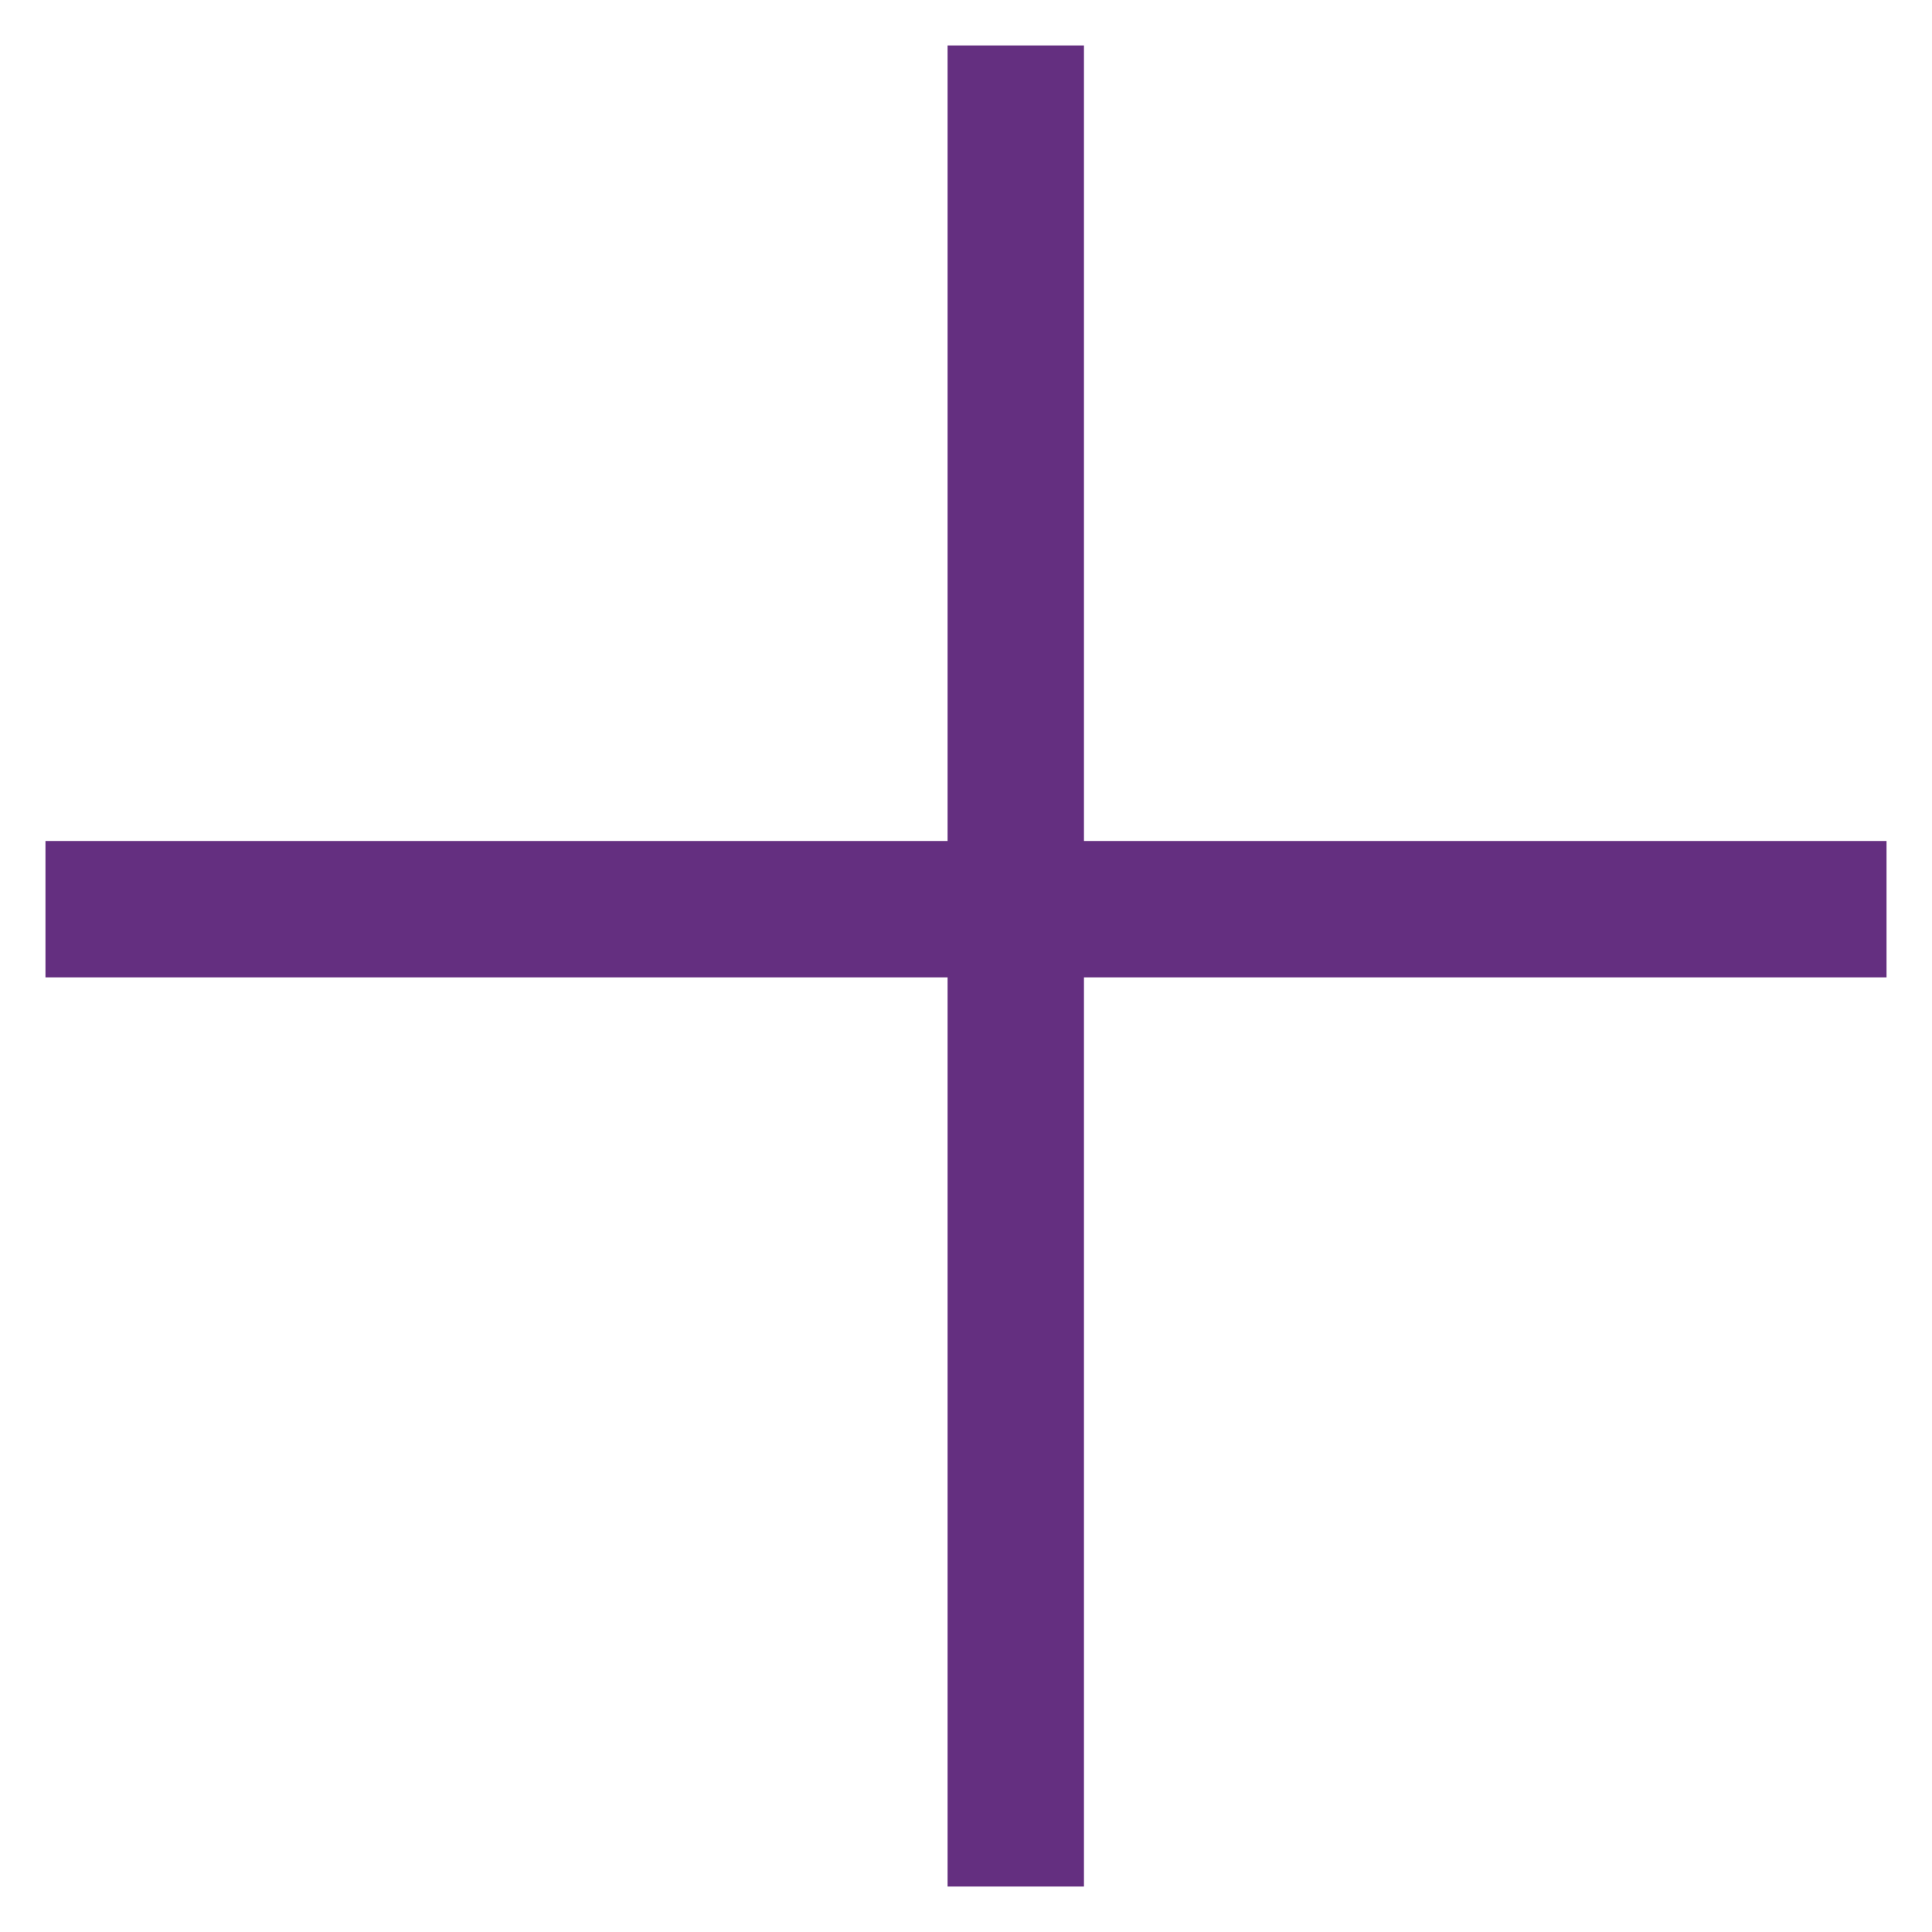 <svg width="17" height="17" viewBox="0 0 17 17" fill="none" xmlns="http://www.w3.org/2000/svg">
<path d="M0.938 0V15" transform="translate(8 1)" stroke="#642F80" stroke-width="1.2" stroke-linecap="square"/>
<path d="M0 0H15" transform="translate(1 8)" stroke="#642F80" stroke-width="1.2" stroke-linecap="square"/>
</svg>
